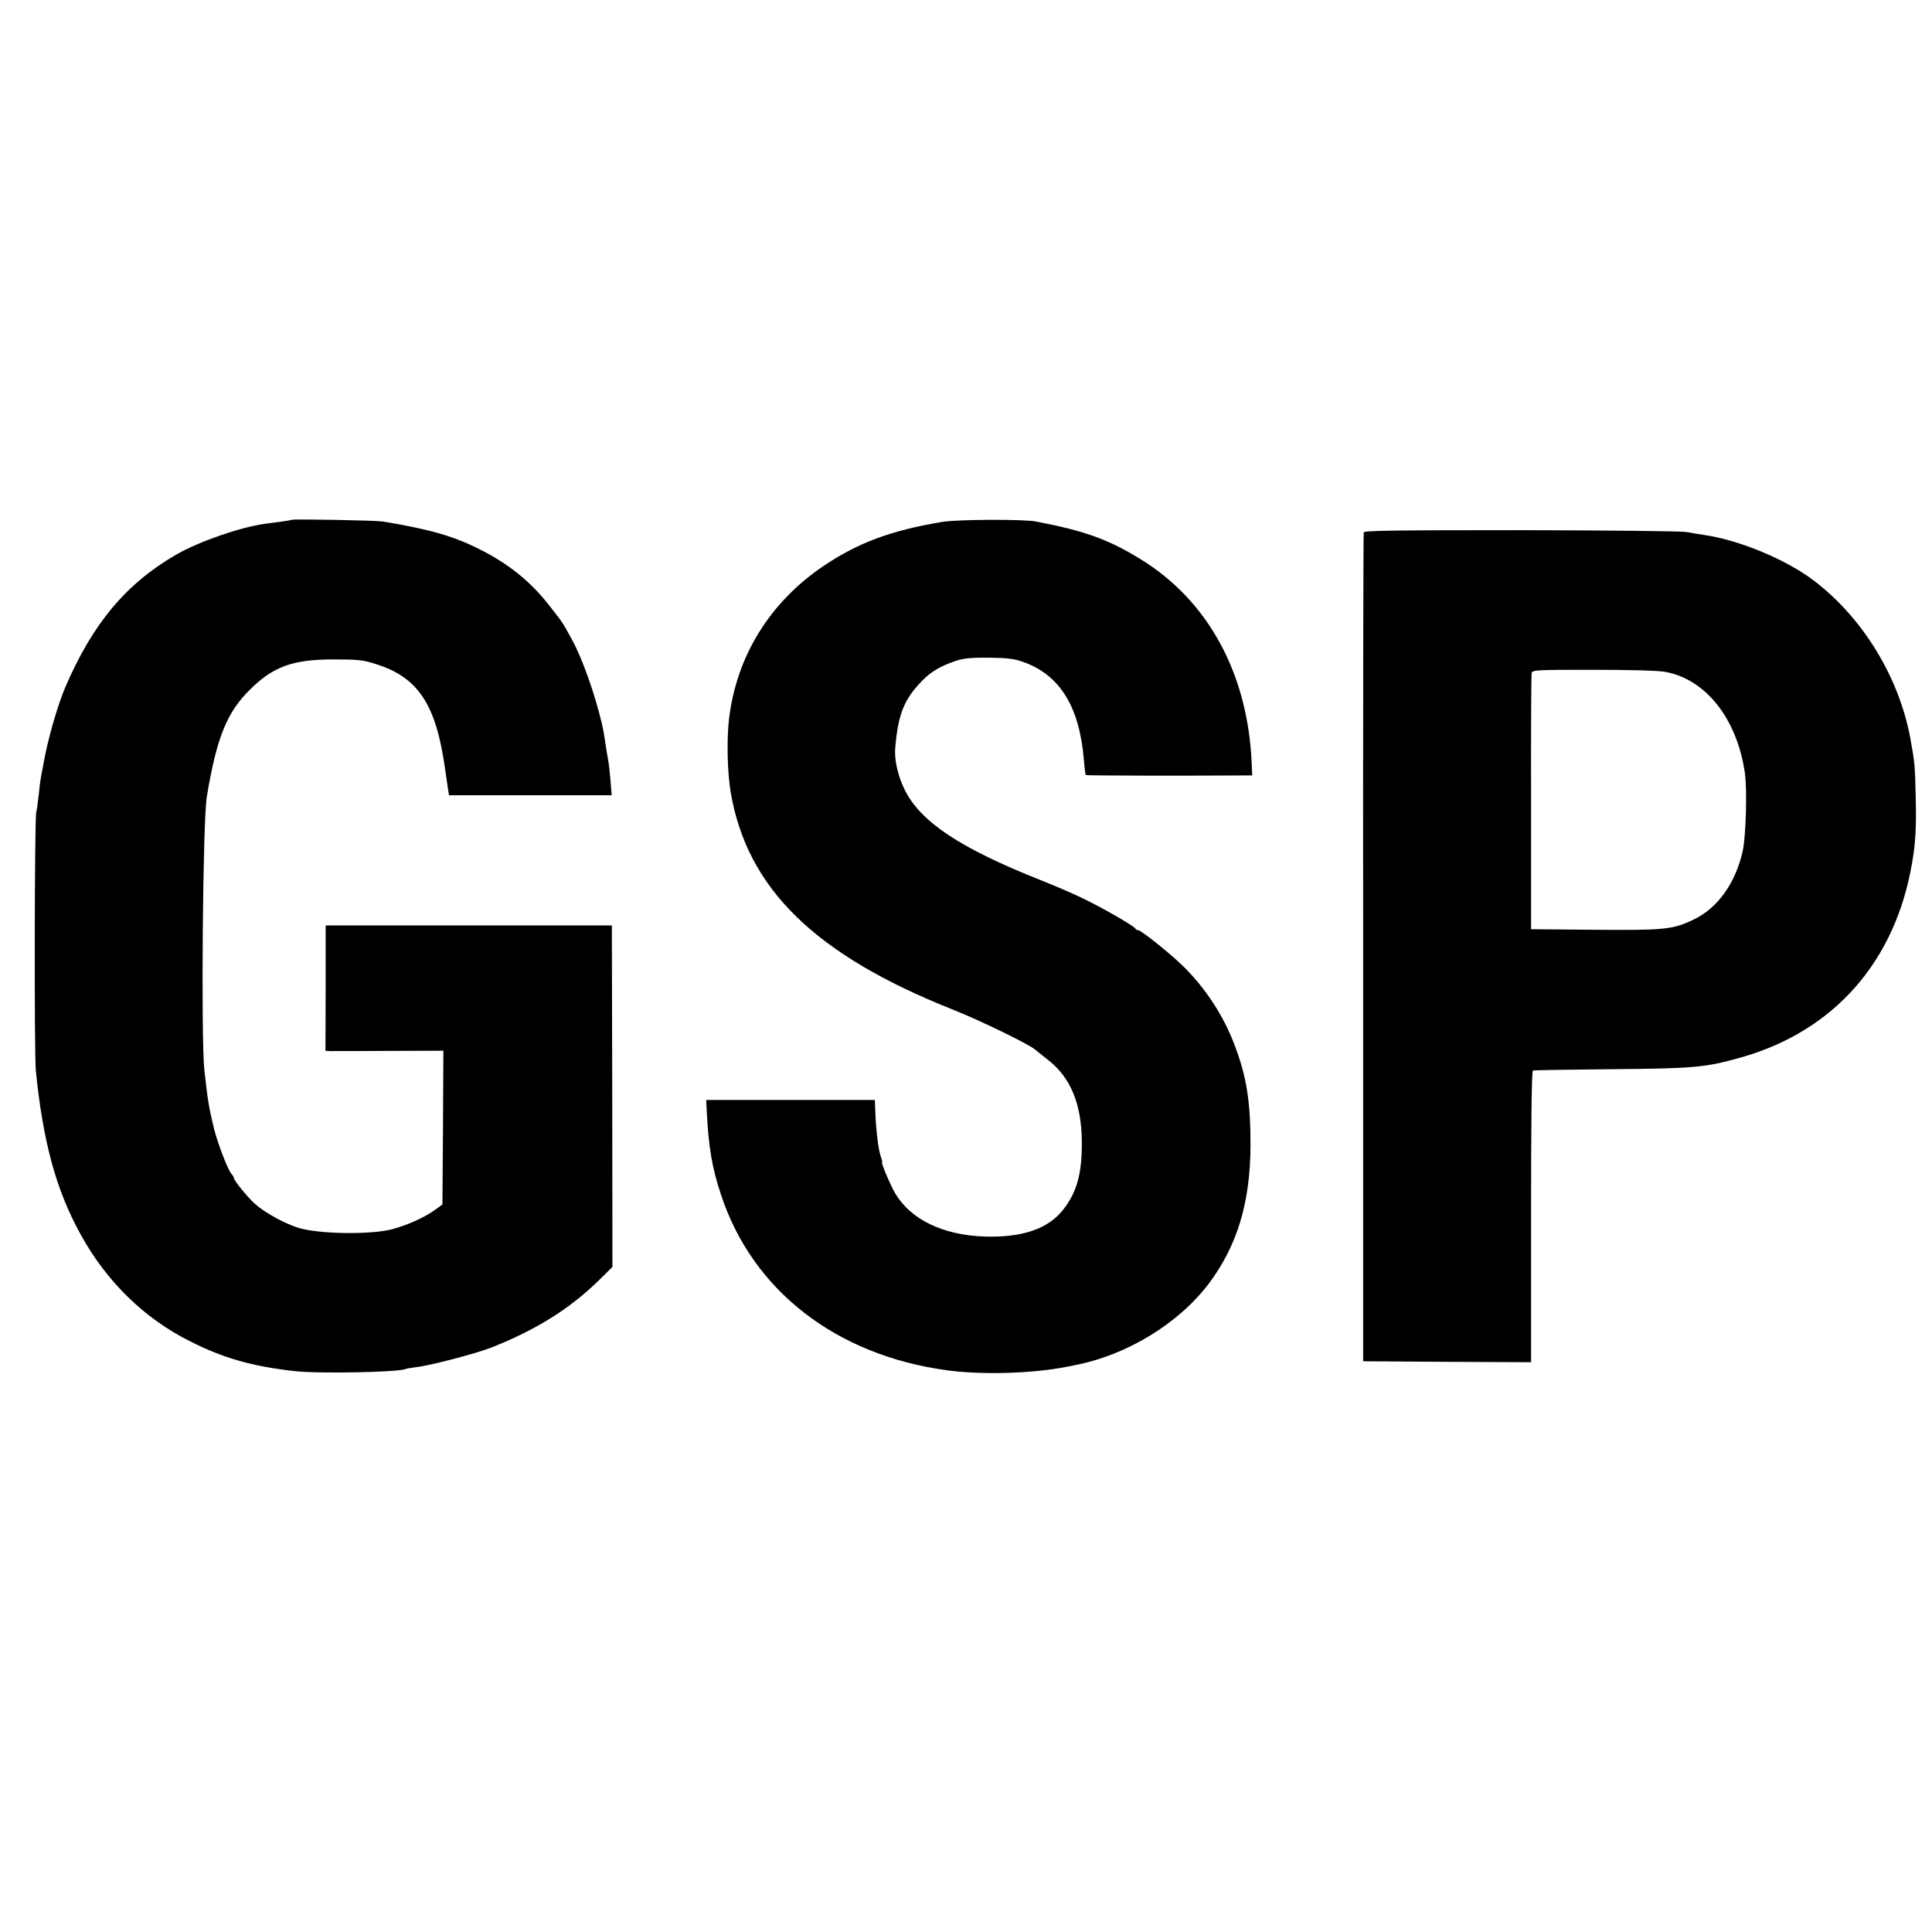 <?xml version="1.0" standalone="no"?>
<!DOCTYPE svg PUBLIC "-//W3C//DTD SVG 20010904//EN"
 "http://www.w3.org/TR/2001/REC-SVG-20010904/DTD/svg10.dtd">
<svg version="1.0" xmlns="http://www.w3.org/2000/svg"
 width="1024pt" height="1024pt" viewBox="0 0 1024 1024"
 preserveAspectRatio="xMidYMid meet">
<g transform="translate(0,1024) scale(0.1,-0.1)"
fill="#000000" stroke="none">
<path d="M1548 7485 c-1 -1 -28 -6 -58 -10 -30 -4 -68 -9 -85 -11 -130 -18
-348 -93 -470 -163 -267 -154 -445 -367 -590 -706 -40 -94 -93 -278 -114 -400
-6 -33 -13 -69 -15 -80 -2 -11 -7 -51 -11 -90 -4 -38 -10 -79 -13 -90 -9 -32
-11 -1283 -2 -1370 38 -378 107 -632 238 -869 137 -249 337 -444 579 -565 178
-90 331 -133 553 -158 126 -15 559 -6 589 11 3 2 29 6 58 10 73 8 315 72 393
102 241 95 418 206 571 355 l75 74 -1 905 -2 905 -758 0 -759 0 0 -333 -1
-332 30 -1 c17 0 157 0 313 1 l282 1 -2 -408 -3 -407 -40 -29 c-57 -41 -149
-82 -230 -103 -102 -26 -339 -26 -465 1 -77 16 -204 83 -266 141 -37 35 -104
118 -104 129 0 5 -6 16 -14 24 -19 23 -70 155 -91 236 -27 110 -35 158 -52
315 -18 172 -8 1323 13 1446 52 314 106 448 229 569 124 123 227 160 445 160
125 0 156 -3 220 -24 226 -70 321 -213 369 -556 6 -44 14 -93 16 -110 l5 -30
431 0 431 0 -6 76 c-4 41 -8 84 -10 95 -2 10 -7 39 -11 64 -14 94 -16 106 -25
145 -36 154 -105 349 -158 444 -56 102 -44 83 -120 181 -100 128 -215 221
-372 300 -138 69 -263 105 -511 146 -36 6 -475 14 -481 9z"/>
<path d="M4995 7474 c-271 -45 -446 -110 -629 -233 -286 -193 -462 -478 -502
-811 -13 -109 -9 -284 9 -390 87 -510 447 -861 1177 -1151 137 -54 399 -181
435 -211 11 -9 43 -34 70 -56 120 -93 178 -234 179 -437 1 -165 -27 -264 -97
-354 -80 -104 -217 -151 -419 -145 -221 8 -391 90 -474 230 -25 43 -76 164
-69 164 3 0 0 11 -5 25 -14 36 -27 140 -31 248 l-2 57 -447 0 -447 0 3 -62
c10 -191 28 -298 76 -442 167 -506 610 -850 1199 -929 183 -25 451 -17 629 18
14 3 34 7 45 9 277 53 551 220 713 434 150 201 219 429 220 732 0 234 -21 366
-86 535 -57 151 -152 296 -266 409 -67 67 -228 196 -244 196 -6 0 -12 4 -14 8
-5 13 -182 115 -288 165 -52 25 -149 66 -214 92 -426 169 -634 307 -720 477
-36 72 -57 161 -51 224 14 167 43 246 122 334 51 57 94 87 163 114 68 27 95
31 220 30 90 -1 128 -6 175 -23 194 -70 297 -238 320 -521 3 -41 8 -76 10 -78
3 -3 519 -4 819 -2 l63 0 -3 68 c-21 474 -232 860 -590 1079 -169 104 -296
150 -554 199 -68 13 -413 11 -495 -2z"/>
<path d="M7228 7418 c-2 -7 -4 -998 -3 -2203 l0 -2190 445 -3 445 -2 0 771 c0
506 3 773 10 775 6 2 195 5 420 7 439 4 494 9 685 63 493 140 818 511 905
1034 18 104 22 181 19 335 -4 178 -5 190 -29 323 -61 326 -253 639 -513 836
-148 112 -395 214 -582 241 -25 4 -65 10 -90 15 -25 5 -419 9 -876 10 -668 0
-832 -2 -836 -12z m1598 -739 c215 -39 380 -248 422 -534 13 -90 6 -334 -11
-415 -38 -170 -133 -304 -261 -364 -110 -53 -153 -57 -526 -54 l-335 3 0 670
c-1 369 1 678 3 688 4 16 28 17 326 17 189 0 347 -4 382 -11z"/>
</g>
</svg>
